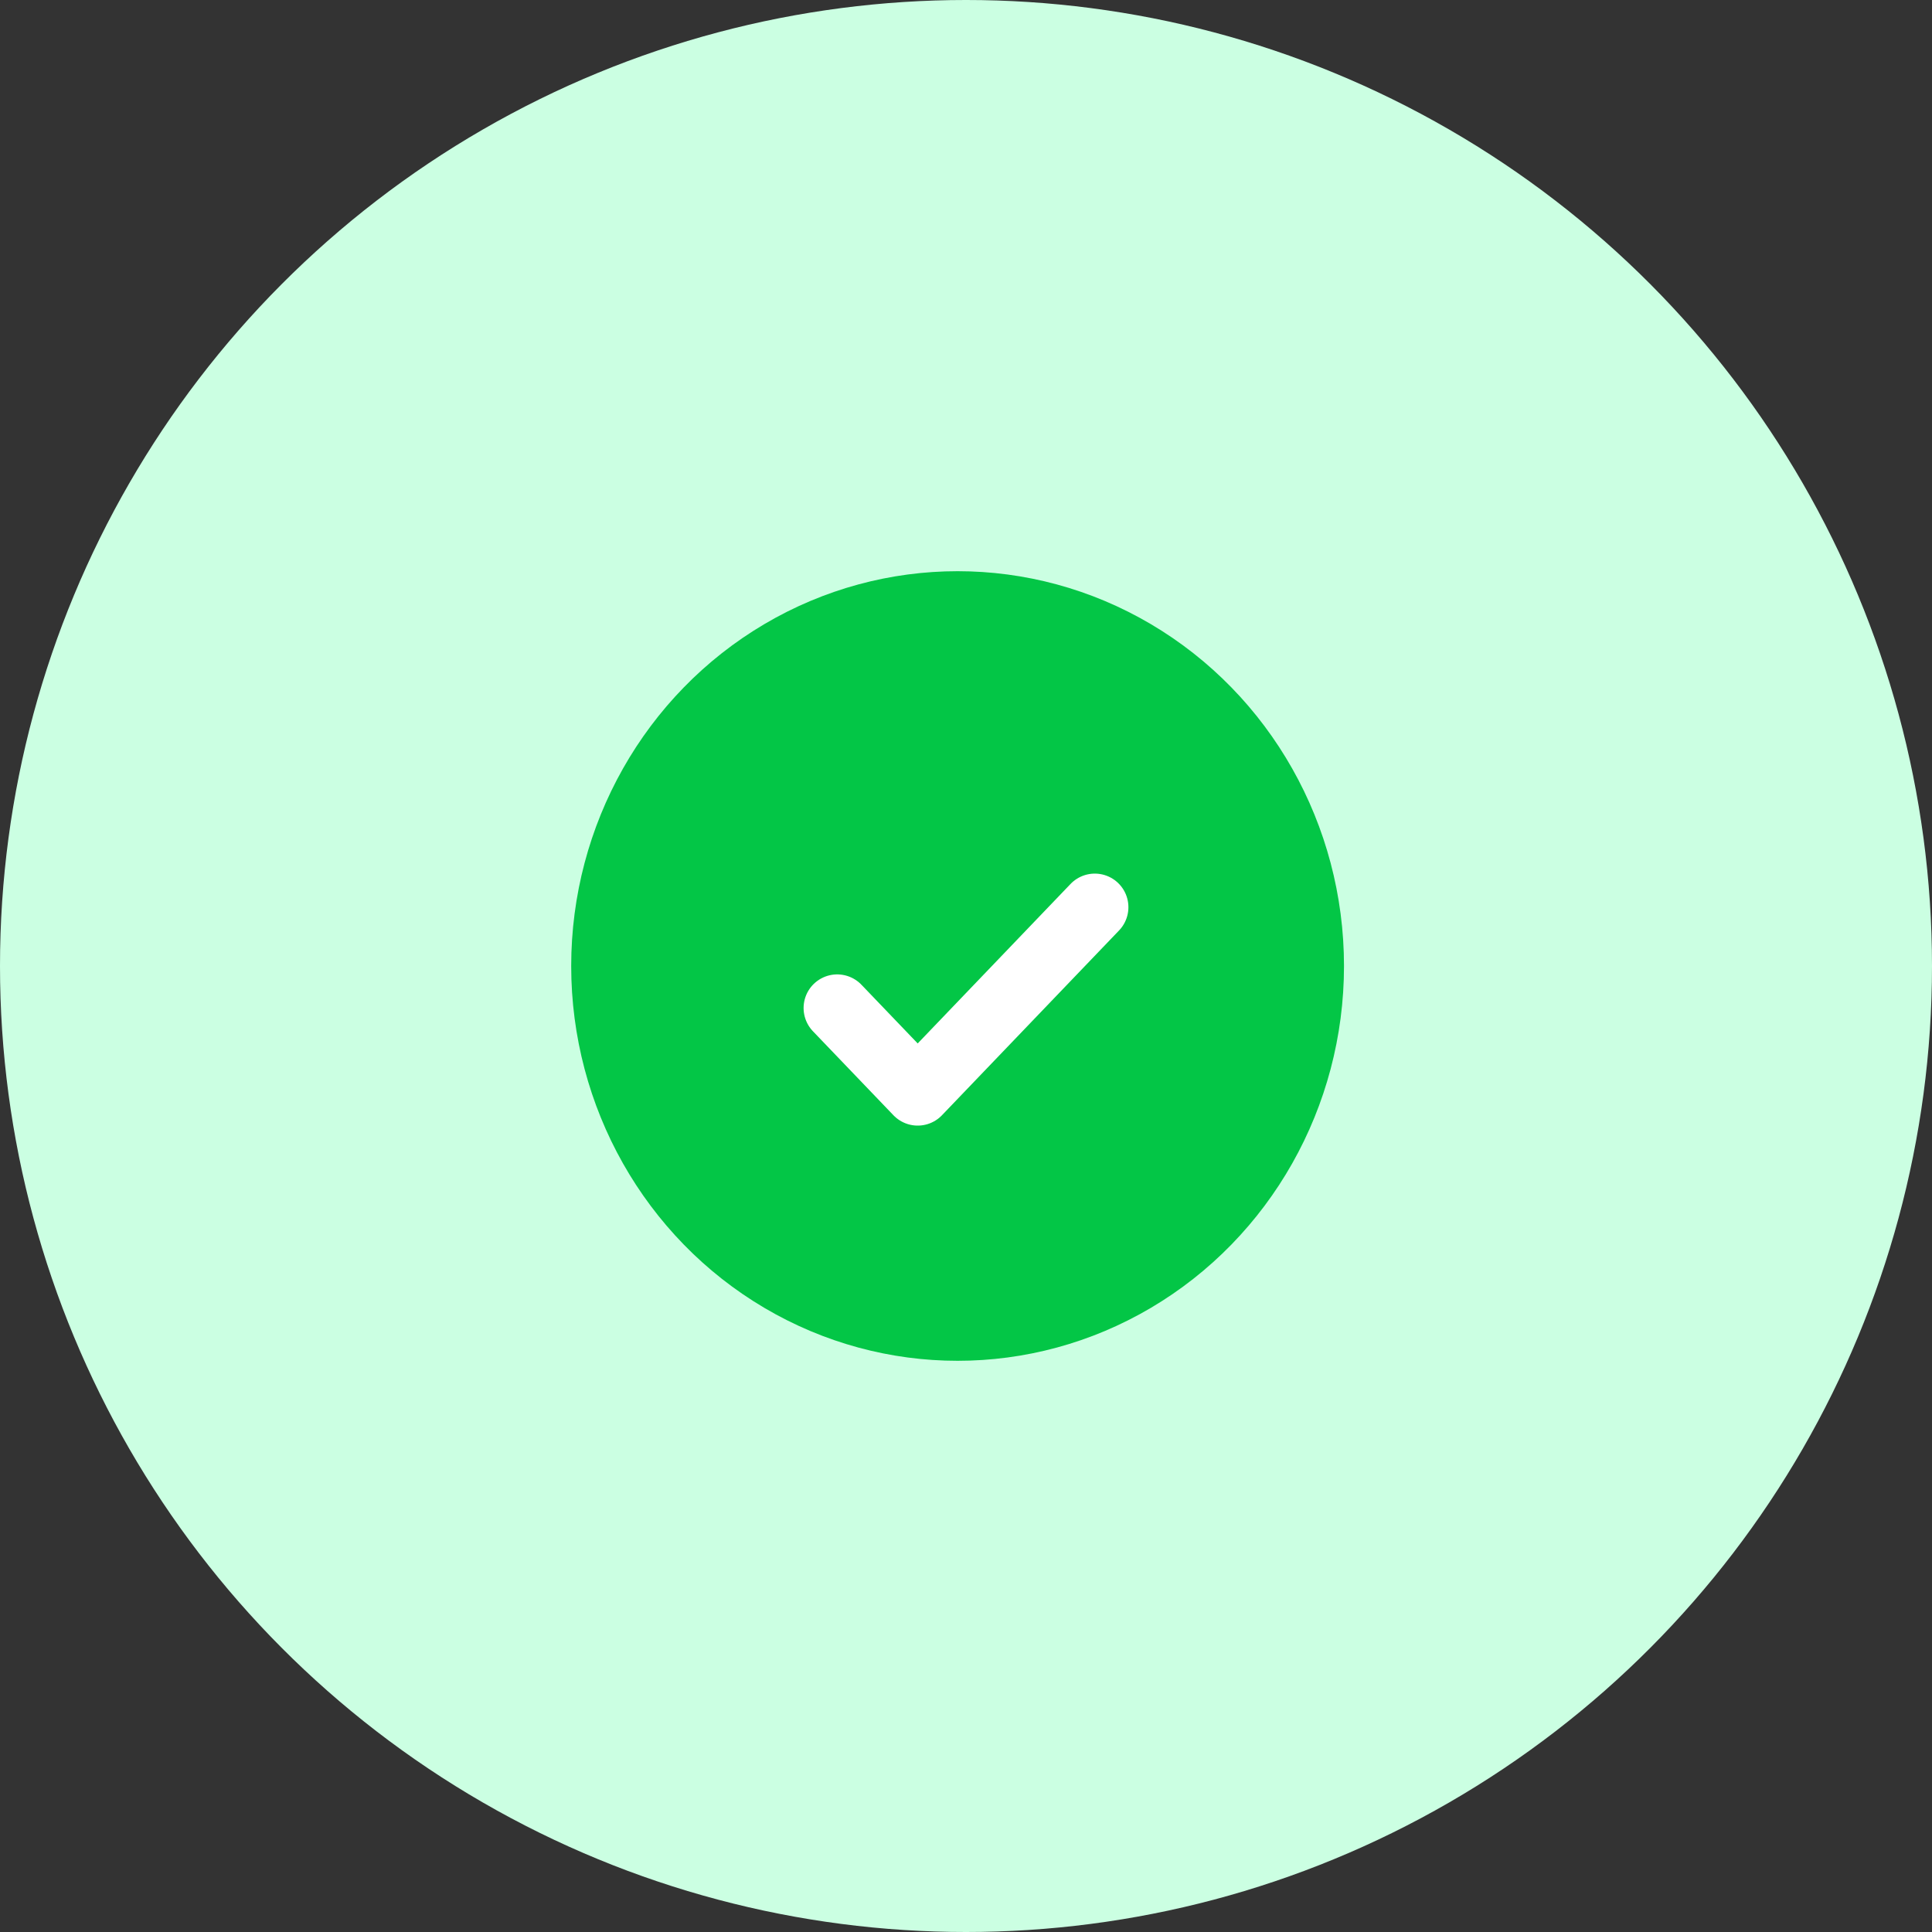 <svg width="115" height="115" viewBox="0 0 115 115" fill="none" xmlns="http://www.w3.org/2000/svg">
<rect x="0" y="0" width="115" height="115" fill="#333333" stroke="none"/>
<circle cx="57.5" cy="57.5" r="57.5" fill="#CBFFE2"/>
<ellipse cx="57" cy="57.5" rx="23" ry="23.5" fill="#03C646"/>
<path d="M65.167 54L54.625 65L49.833 60" stroke="white" stroke-width="4" stroke-linecap="round" stroke-linejoin="round"/>
</svg>
